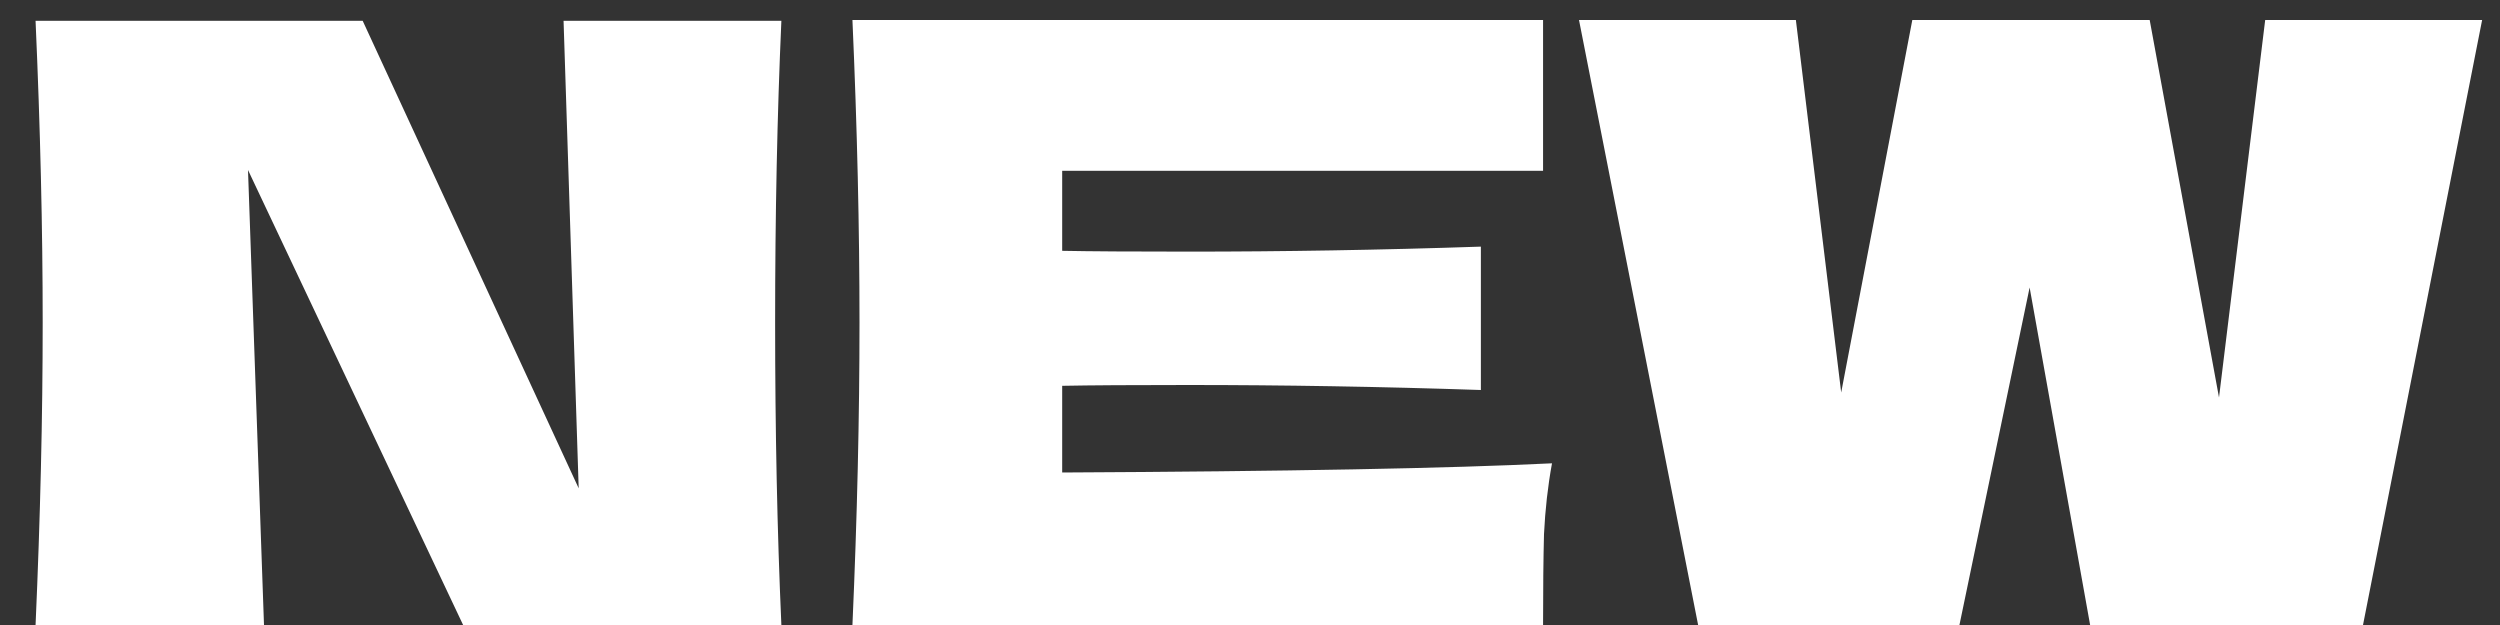 <svg width="40" height="10" viewBox="0 0 40 10" fill="none" xmlns="http://www.w3.org/2000/svg">
<rect x="0" y="0" width="40" height="10" fill="#333333" stroke="none"/>
<g clip-path="url(#clip0_30_26607)">
<path d="M12.502 0.333C12.435 1.835 12.402 3.444 12.402 5.16C12.402 6.884 12.435 8.498 12.502 10H7.41L3.968 2.72L4.224 10H0.569C0.645 8.275 0.683 6.662 0.683 5.16C0.683 3.666 0.645 2.058 0.569 0.333H5.803L9.259 7.813L9.017 0.333H12.502ZM16.995 7.56C20.598 7.542 23.21 7.493 24.832 7.413C24.765 7.778 24.723 8.155 24.704 8.546C24.694 8.929 24.689 9.413 24.689 10H13.639C13.715 8.275 13.752 6.662 13.752 5.16C13.752 3.658 13.715 2.044 13.639 0.32H24.689V2.733H16.995V4.013C17.45 4.022 18.124 4.026 19.015 4.026C20.522 4.026 22.082 4 23.694 3.946V6.24C22.082 6.186 20.522 6.16 19.015 6.16C18.124 6.16 17.45 6.164 16.995 6.173V7.56ZM35.504 6.36L36.243 0.32H39.714L37.808 10H33.442L32.474 4.6L31.351 10H27.17L25.264 0.32H28.734L29.459 6.28L30.597 0.32H34.395L35.504 6.36Z" fill="white"/>
</g>
<defs>
<clipPath id="clip0_30_26607">
<rect width="40" height="10" fill="white"/>
</clipPath>
</defs>
</svg>
